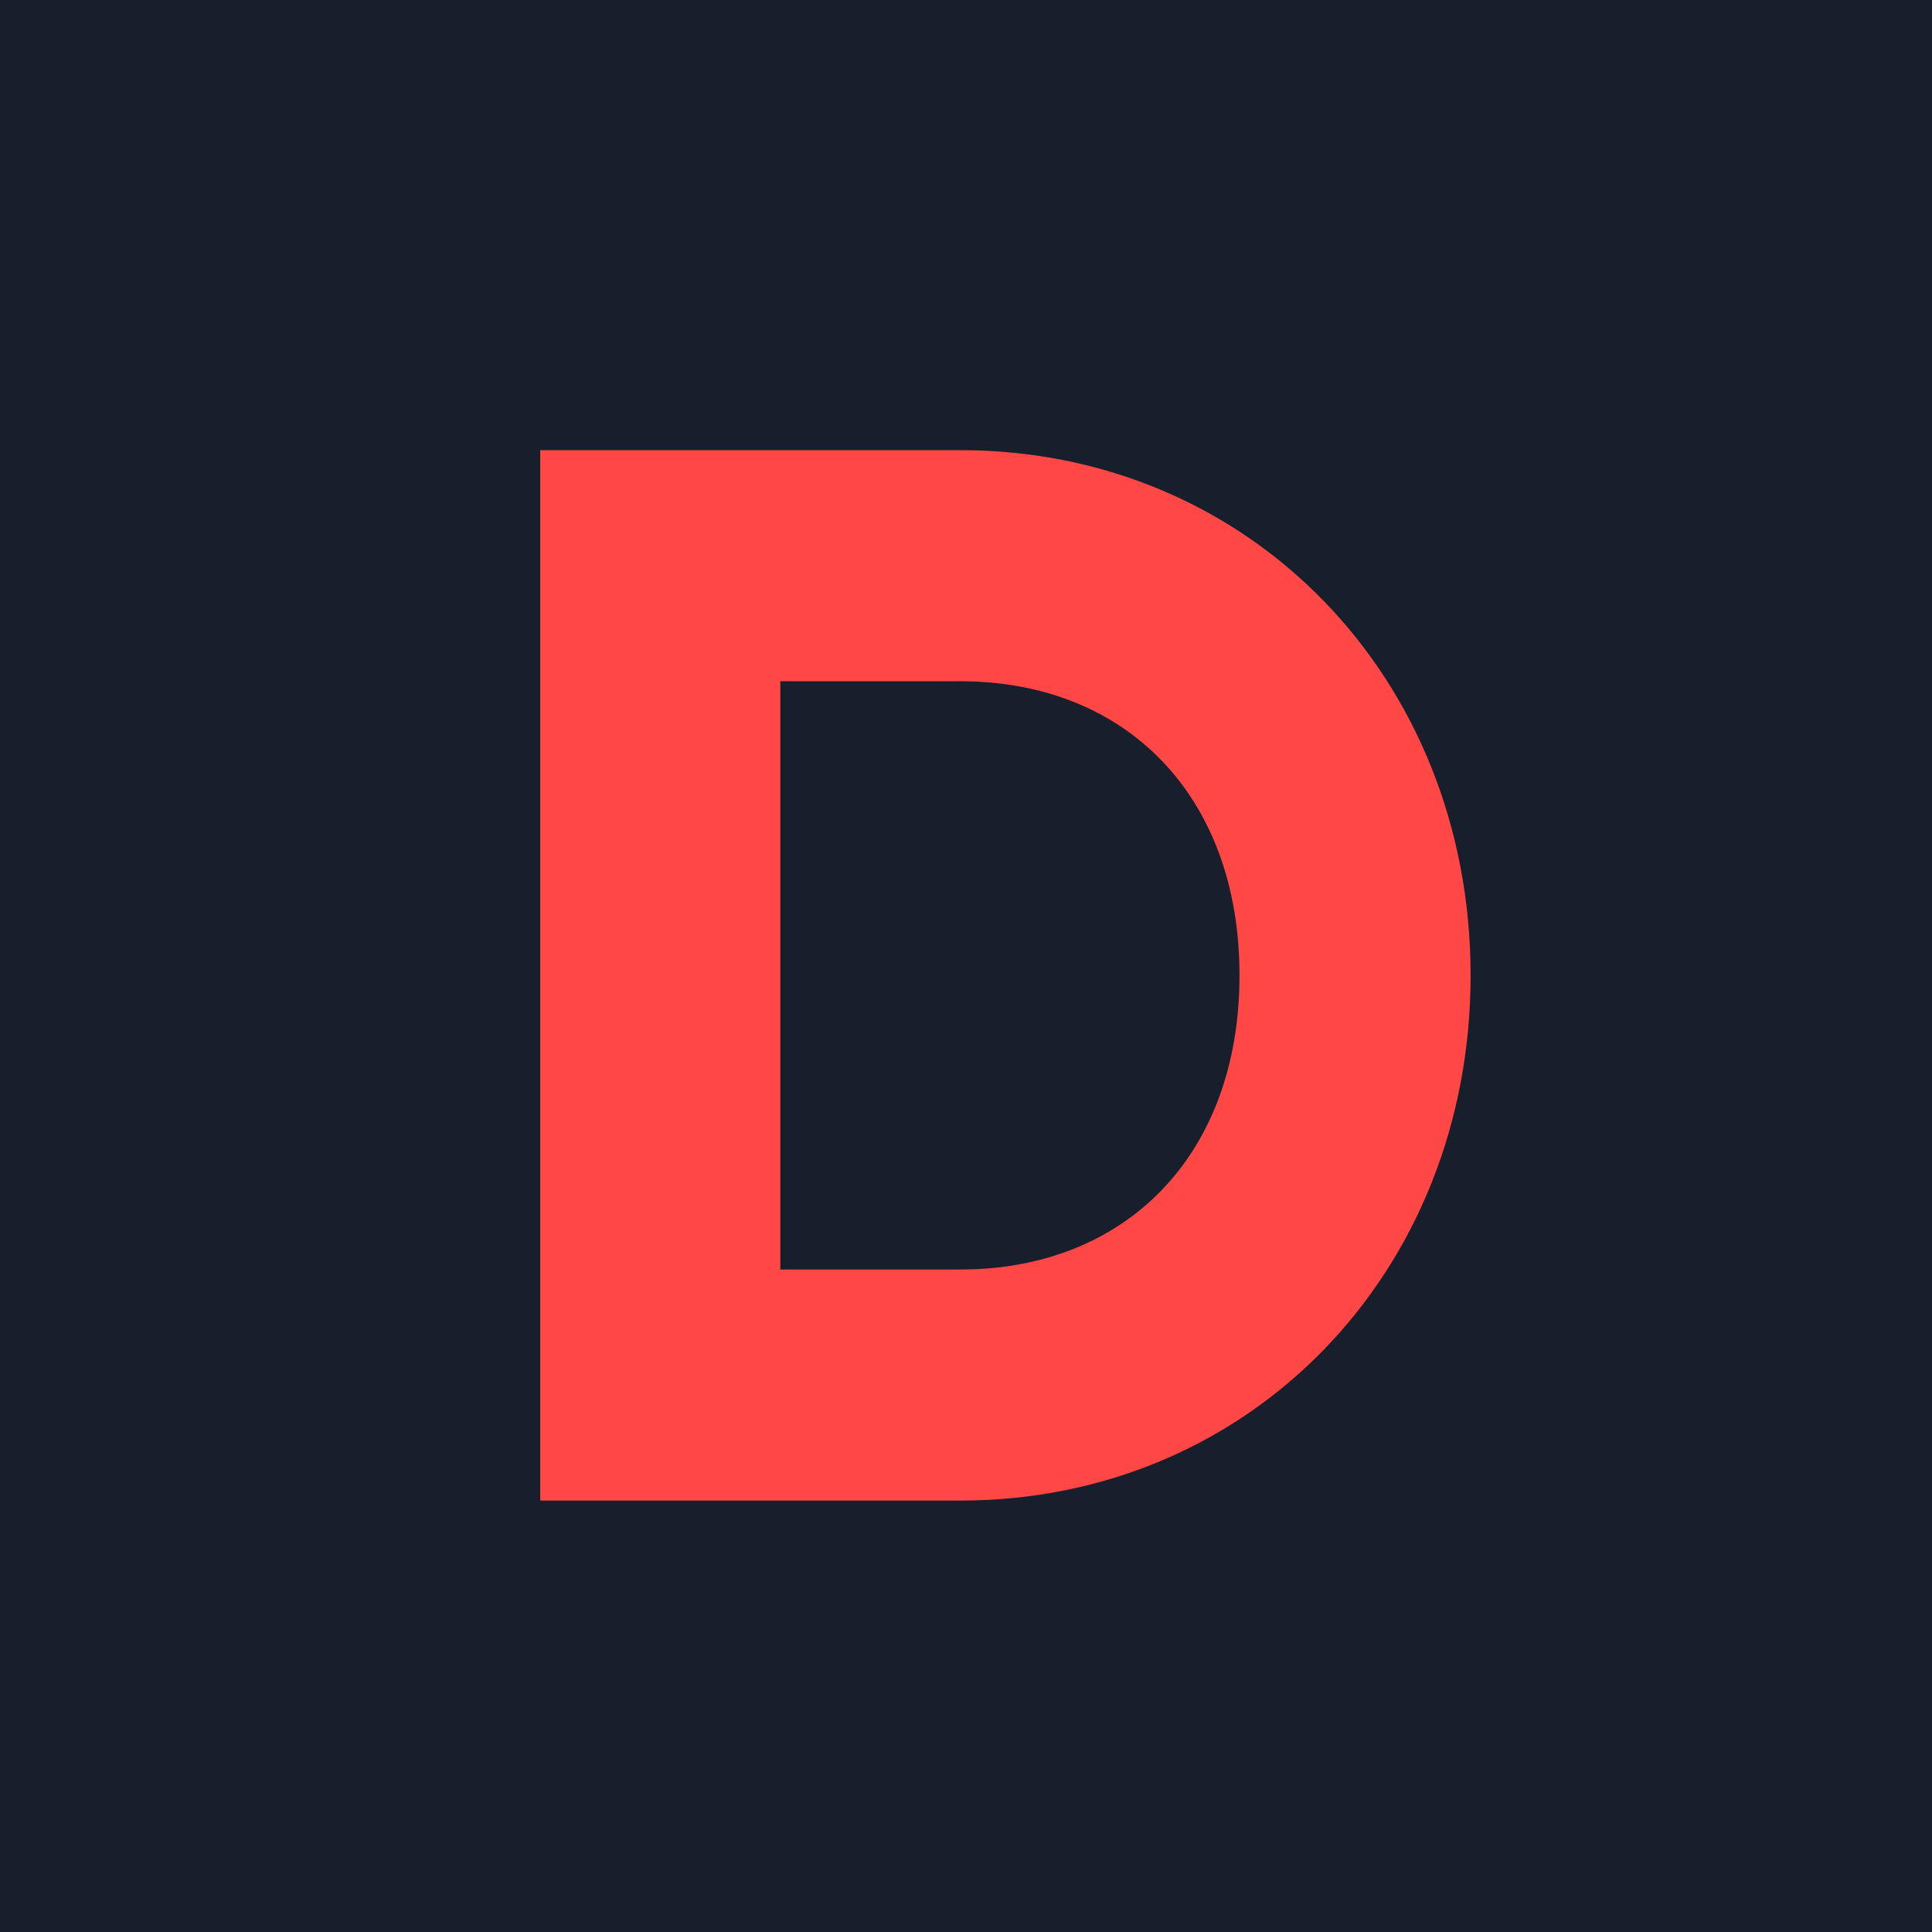 <?xml version="1.0" encoding="utf-8"?>
<!-- Generator: Adobe Illustrator 16.0.3, SVG Export Plug-In . SVG Version: 6.00 Build 0)  -->
<!DOCTYPE svg PUBLIC "-//W3C//DTD SVG 1.1//EN" "http://www.w3.org/Graphics/SVG/1.1/DTD/svg11.dtd">
<svg version="1.1" xmlns="http://www.w3.org/2000/svg" xmlns:xlink="http://www.w3.org/1999/xlink" x="0px" y="0px" width="500px"
	 height="500px" viewBox="0 0 500 500" enable-background="new 0 0 500 500" xml:space="preserve">
<g id="Capa_7">
</g>
<g id="Illustrations">
	<g id="Background">
	</g>
</g>
<g id="Colores" display="none">
</g>
<g id="Capa_5">
</g>
<g id="Positivo">
</g>
<g id="New_Icon">
</g>
<g id="Responsive">
	<g>
		<rect x="-0.001" fill="#181F2C" width="500" height="500"/>
		<g>
			<path fill="#FF4745" d="M380.588,252.422c0,76.898-57.091,135.928-132.039,135.928h-108.74V116.5h108.74
				C323.497,116.5,380.588,175.53,380.588,252.422z M320.781,252.422c0-46.6-29.515-76.114-72.232-76.114h-46.605v152.234h46.605
				C291.267,328.542,320.781,299.027,320.781,252.422z"/>
		</g>
	</g>
</g>
<g id="Negativo">
</g>
</svg>
